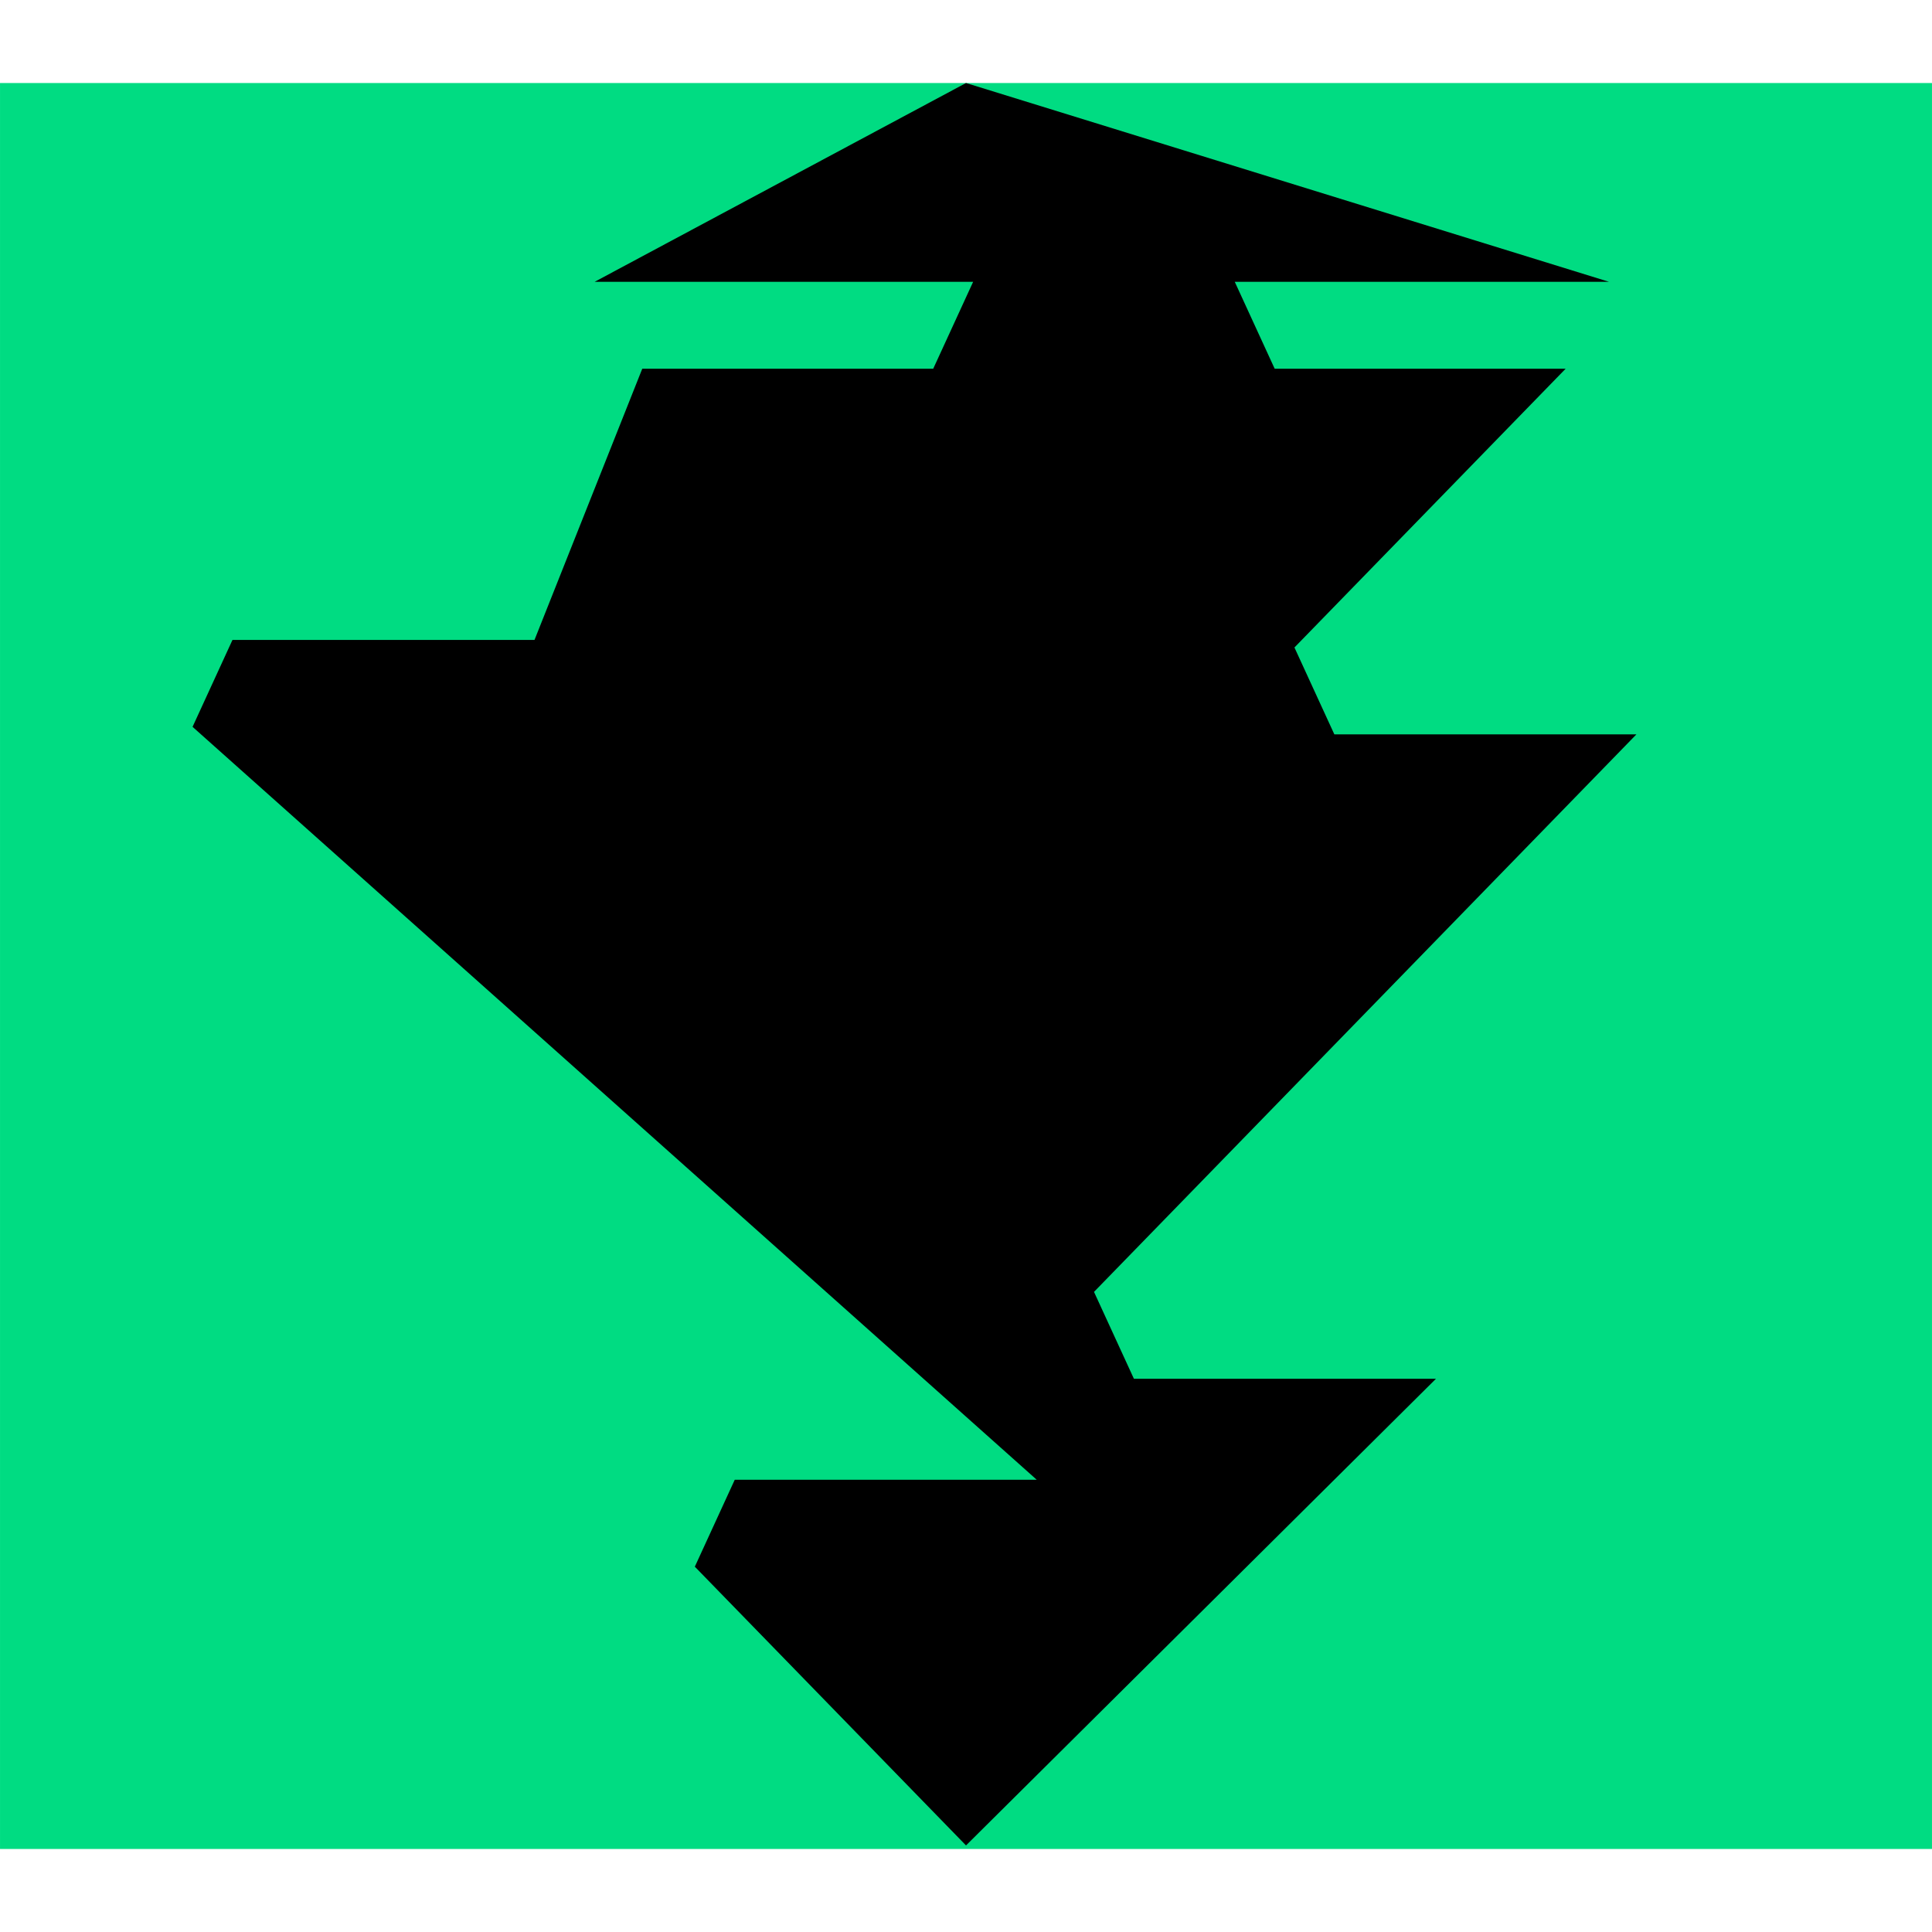<svg xmlns="http://www.w3.org/2000/svg" xmlns:xlink="http://www.w3.org/1999/xlink" aria-hidden="true" role="img" class="iconify iconify--logos" width="32" height="32" preserveAspectRatio="xMidYMid meet" viewBox="0 0 256 234">
  <path fill="#00DC82" d="M255.998 233.998H.002V.002h255.996v233.996Z"/>
  <path fill="#000" d="M213.211 26.344h-49.598l5.289 11.515h38.553l-35.934 36.936l5.289 11.515h40.02l-71.868 73.872l5.289 11.515h40.02L128.002 233.53l-35.934-36.936l5.289-11.515h40.02L25.515 85.31l5.289-11.515h40.02L85.103 37.859h38.553l5.289-11.515H78.789L128.002 0l85.209 26.344Z"/>
</svg>